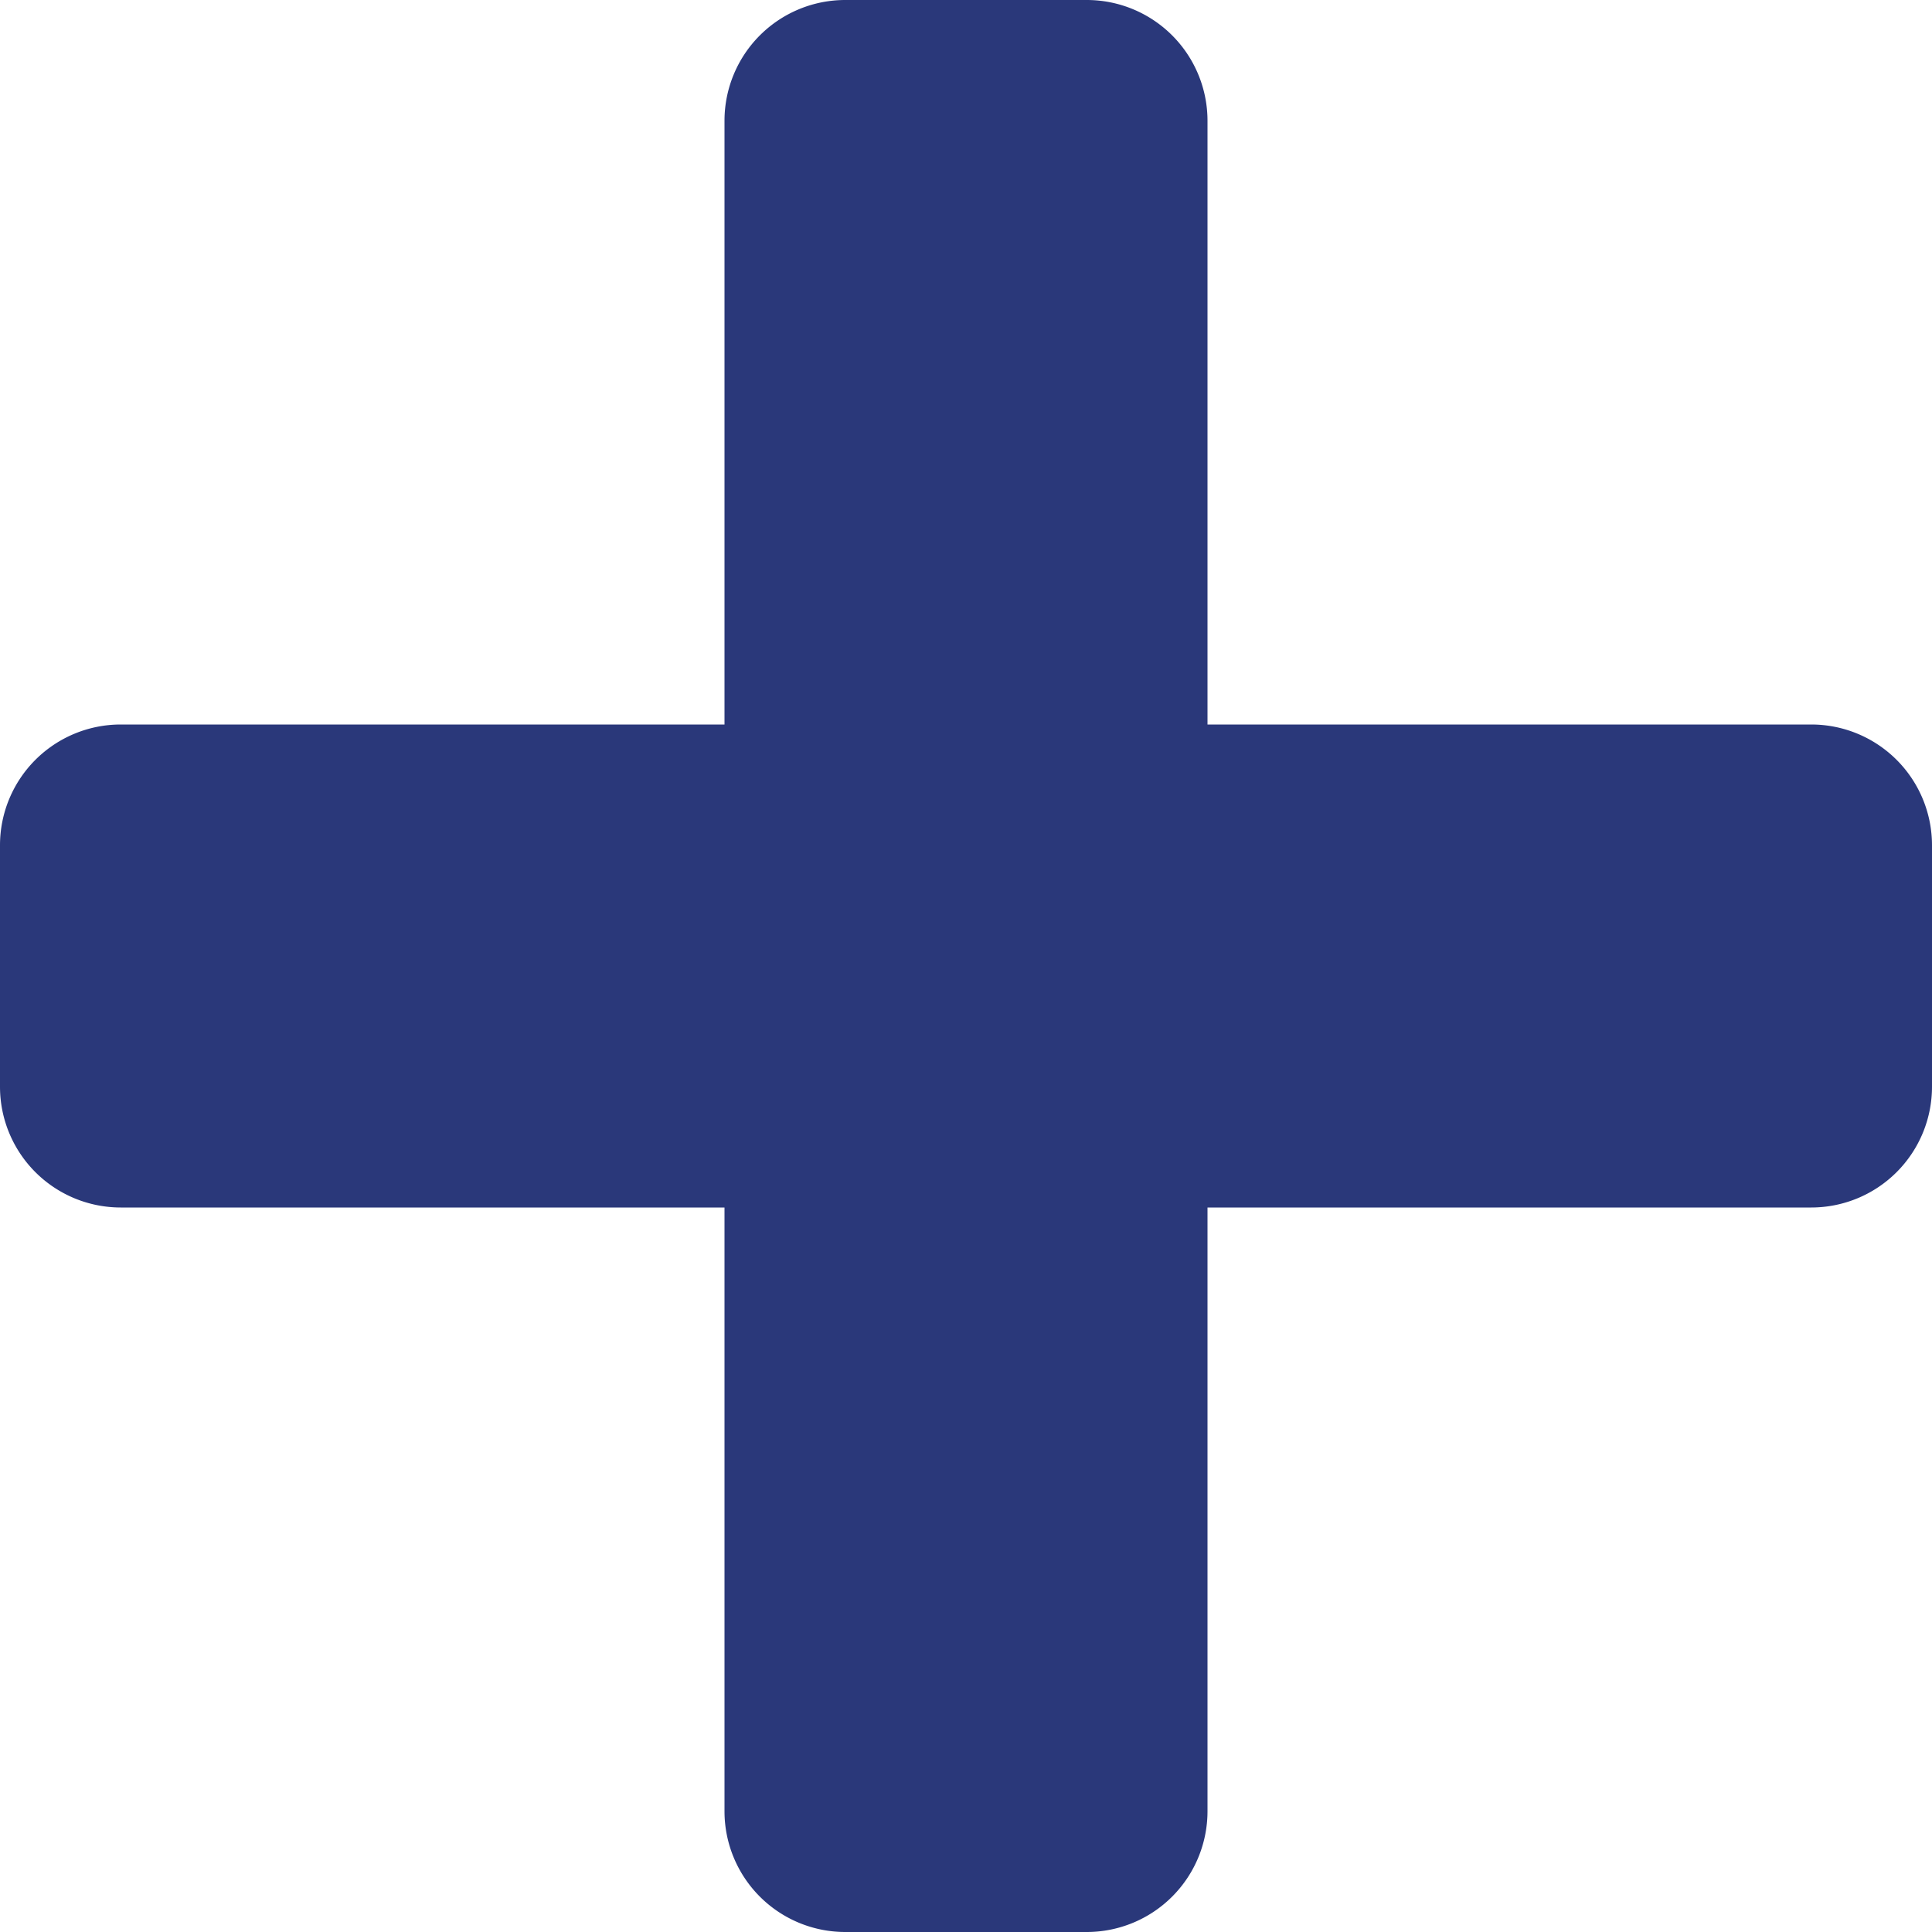 <svg id="main" xmlns="http://www.w3.org/2000/svg" viewBox="0 0 16 16"><defs><style>.cls-1{fill:#2a387a;}</style></defs><title>create_widget</title><path class="cls-1" d="M1820,578h-5v-5a1,1,0,0,0-1-1h-2a1,1,0,0,0-1,1v5h-5a1,1,0,0,0-1,1v2a1,1,0,0,0,1,1h5v5a1,1,0,0,0,1,1h2a1,1,0,0,0,1-1v-5h5a1,1,0,0,0,1-1v-2A1,1,0,0,0,1820,578Z" transform="translate(-1805 -572)"/></svg>